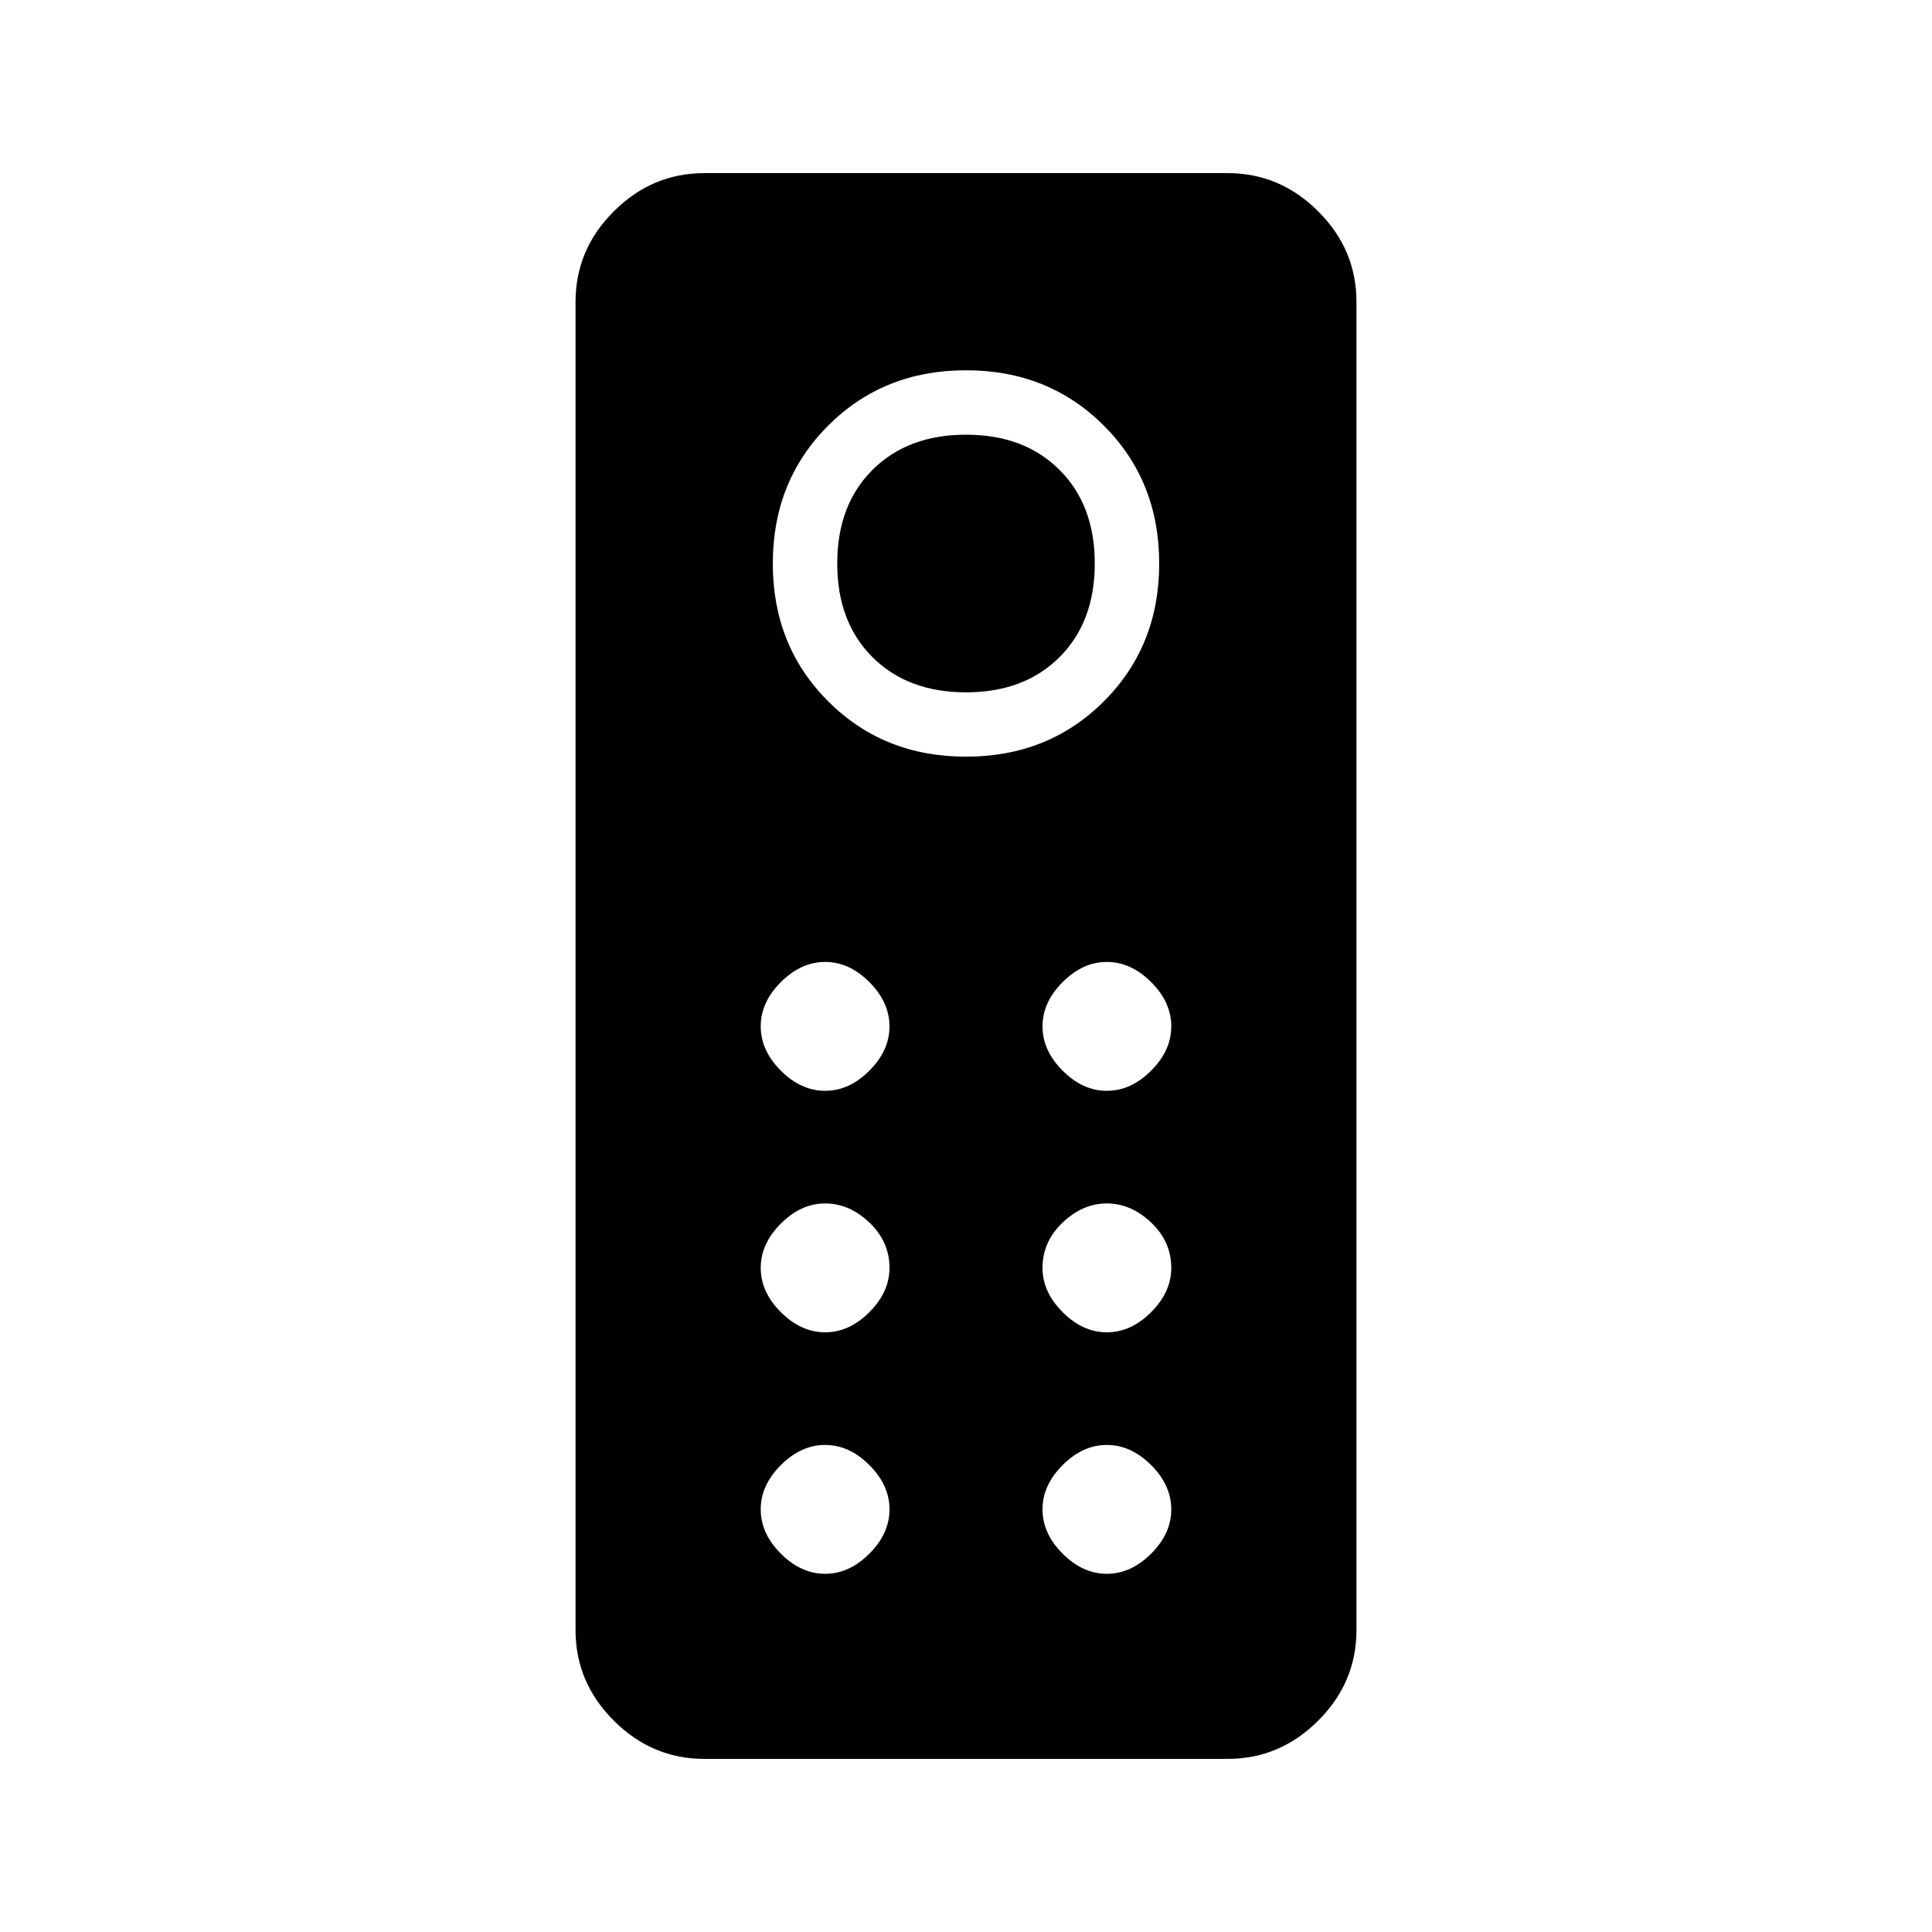 <svg xmlns="http://www.w3.org/2000/svg" height="20" width="20"><path d="M7.292 18.208q-.542 0-.938-.396-.396-.395-.396-.937V3.125q0-.542.396-.937.396-.396.938-.396h5.416q.542 0 .938.396.396.395.396.937v13.75q0 .542-.396.937-.396.396-.938.396ZM10 7.833q.854 0 1.427-.573Q12 6.688 12 5.833q0-.854-.573-1.427-.573-.573-1.427-.573-.854 0-1.427.573Q8 4.979 8 5.833q0 .855.573 1.427.573.573 1.427.573Zm0-.666q-.604 0-.969-.365-.364-.364-.364-.969 0-.604.364-.968Q9.396 4.5 10 4.5t.969.365q.364.364.364.968 0 .605-.364.969-.365.365-.969.365Zm-1.458 4.125q.25 0 .458-.209.208-.208.208-.458T9 10.167q-.208-.209-.458-.209t-.459.209q-.208.208-.208.458t.208.458q.209.209.459.209Zm2.916 0q.25 0 .459-.209.208-.208.208-.458t-.208-.458q-.209-.209-.459-.209t-.458.209q-.208.208-.208.458t.208.458q.208.209.458.209Zm-2.916 2.5q.25 0 .458-.209.208-.208.208-.458 0-.271-.208-.469-.208-.198-.458-.198t-.459.209q-.208.208-.208.458t.208.458q.209.209.459.209Zm2.916 0q.25 0 .459-.209.208-.208.208-.458 0-.271-.208-.469-.209-.198-.459-.198t-.458.198q-.208.198-.208.469 0 .25.208.458.208.209.458.209Zm-2.916 2.5q.25 0 .458-.209.208-.208.208-.458T9 15.167q-.208-.209-.458-.209t-.459.209q-.208.208-.208.458t.208.458q.209.209.459.209Zm2.916 0q.25 0 .459-.209.208-.208.208-.458t-.208-.458q-.209-.209-.459-.209t-.458.209q-.208.208-.208.458t.208.458q.208.209.458.209Z"/></svg>